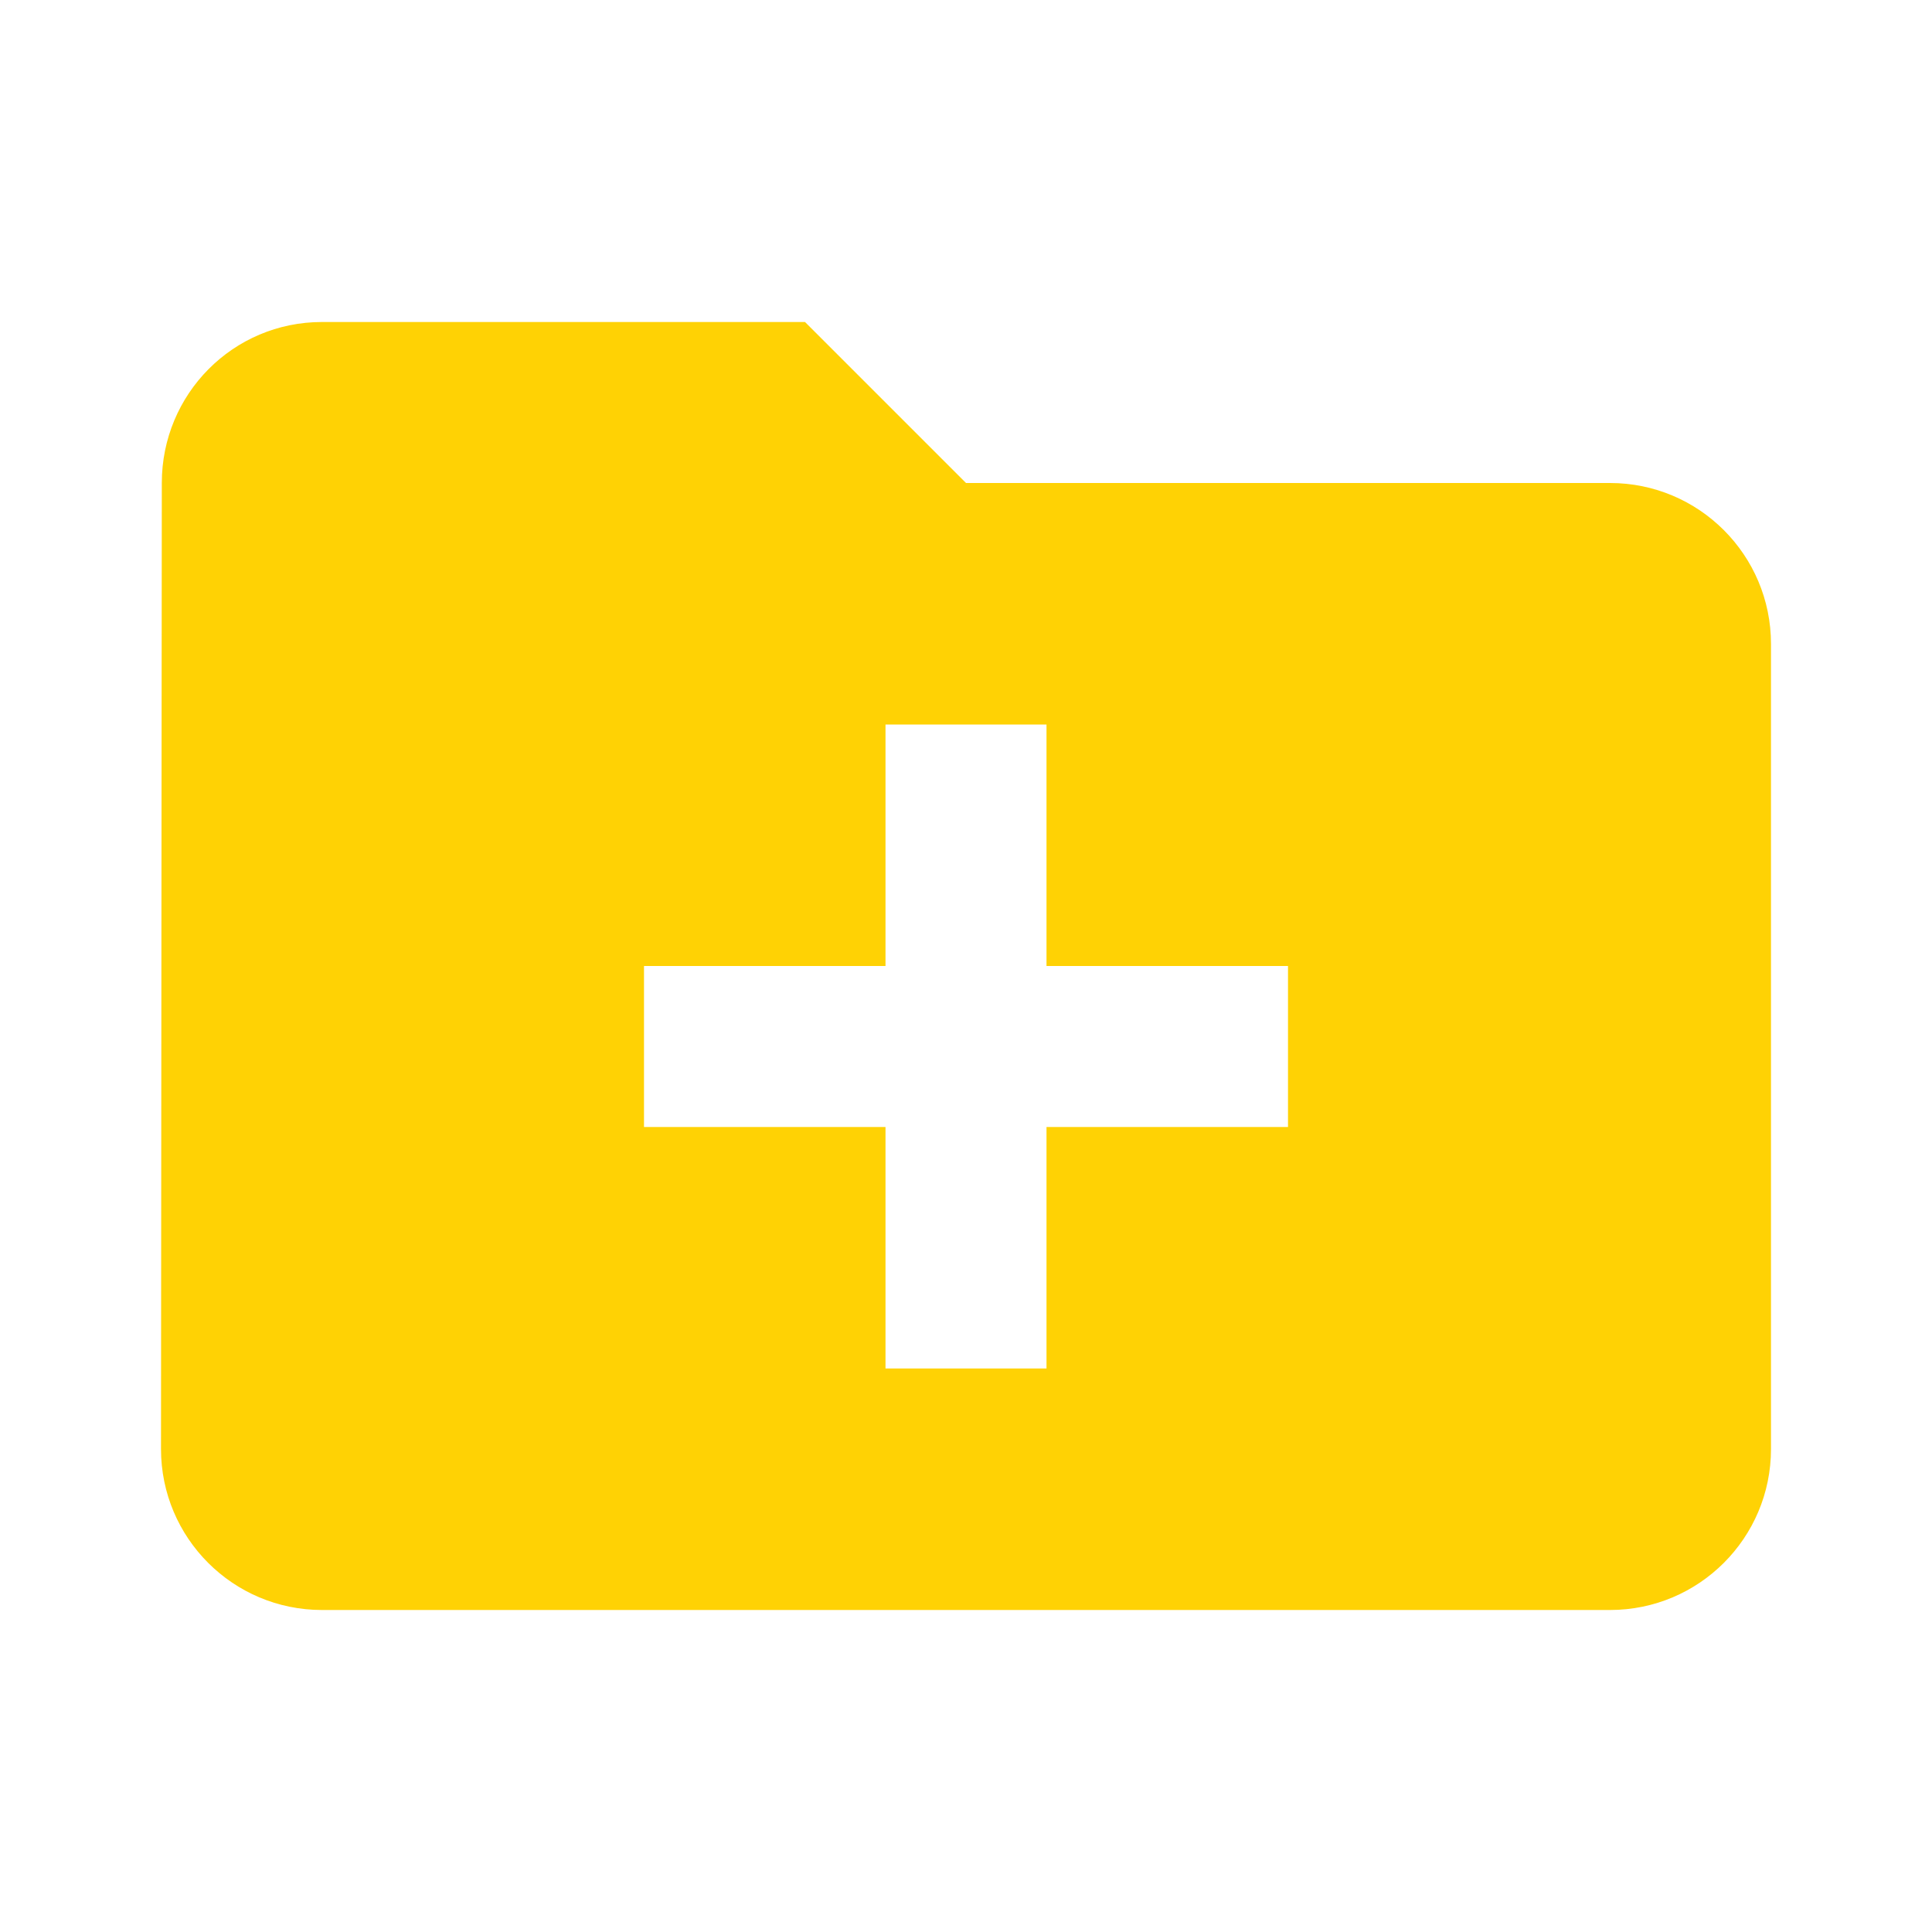 <svg fill="#ffd204" viewBox="0 0 48 48" xmlns="http://www.w3.org/2000/svg"><path d="m8 8c-2.21 0-3.98 1.79-3.98 4l-.02 24c0 2.21 1.79 4 4 4h32c2.21 0 4-1.79 4-4v-20c0-2.21-1.79-4-4-4h-16l-4-4h-12m14 10h4v6h6v4h-6v6h-4v-6h-6v-4h6v-6"/></svg>